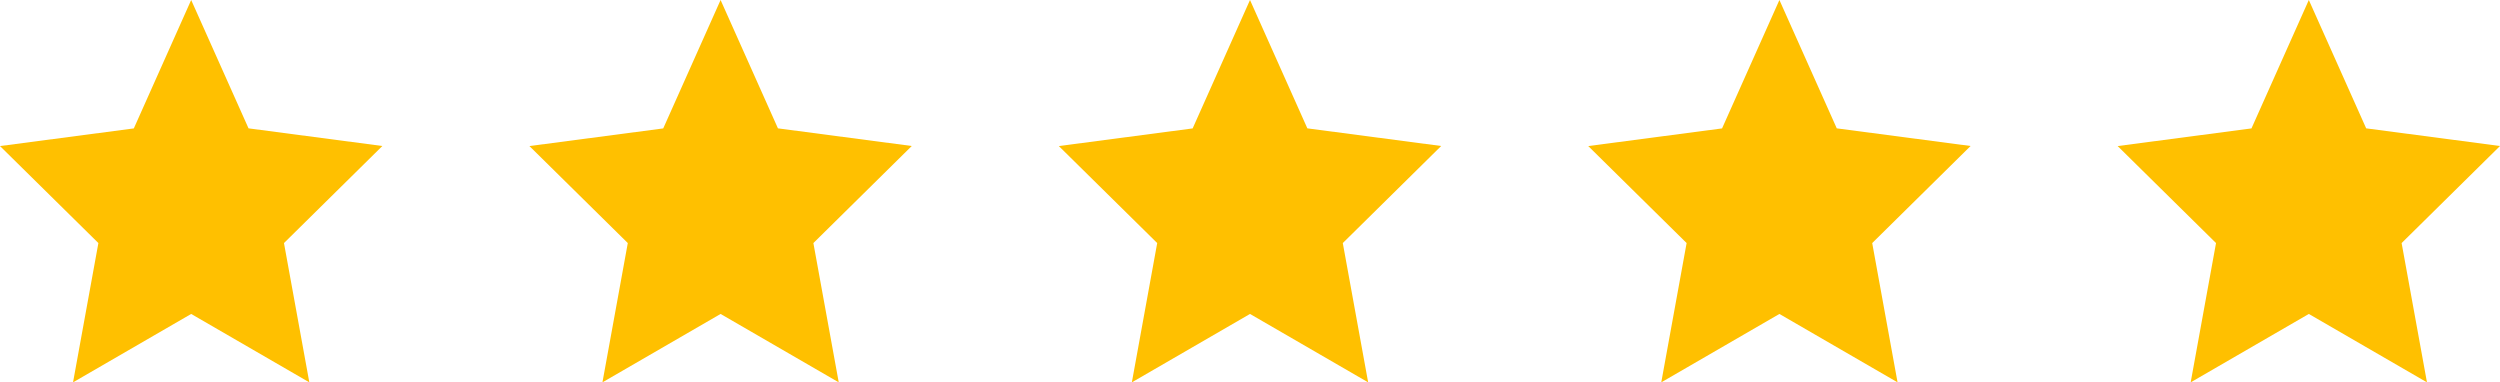 <svg xmlns="http://www.w3.org/2000/svg" width="85" height="13" viewBox="0 0 85 13">
  <g id="Group_36" data-name="Group 36" transform="translate(-414 -4910)">
    <path id="Polygon_1" data-name="Polygon 1" d="M6.5,0,8.45,4.364l4.55.6-3.345,3.3L10.517,13,6.5,10.674,2.483,13l.862-4.736L0,4.966l4.55-.6Z" transform="translate(414 4910)" fill="#ffc000"/>
    <path id="Polygon_2" data-name="Polygon 2" d="M6.5,0,8.45,4.364l4.55.6-3.345,3.3L10.517,13,6.5,10.674,2.483,13l.862-4.736L0,4.966l4.55-.6Z" transform="translate(432 4910)" fill="#ffc000"/>
    <path id="Polygon_3" data-name="Polygon 3" d="M6.5,0,8.45,4.364l4.55.6-3.345,3.3L10.517,13,6.5,10.674,2.483,13l.862-4.736L0,4.966l4.55-.6Z" transform="translate(450 4910)" fill="#ffc000"/>
    <path id="Polygon_4" data-name="Polygon 4" d="M6.5,0,8.45,4.364l4.55.6-3.345,3.3L10.517,13,6.5,10.674,2.483,13l.862-4.736L0,4.966l4.55-.6Z" transform="translate(468 4910)" fill="#ffc000"/>
    <path id="Polygon_5" data-name="Polygon 5" d="M6.5,0,8.45,4.364l4.55.6-3.345,3.3L10.517,13,6.5,10.674,2.483,13l.862-4.736L0,4.966l4.55-.6Z" transform="translate(486 4910)" fill="#ffc000"/>
  </g>
</svg>
